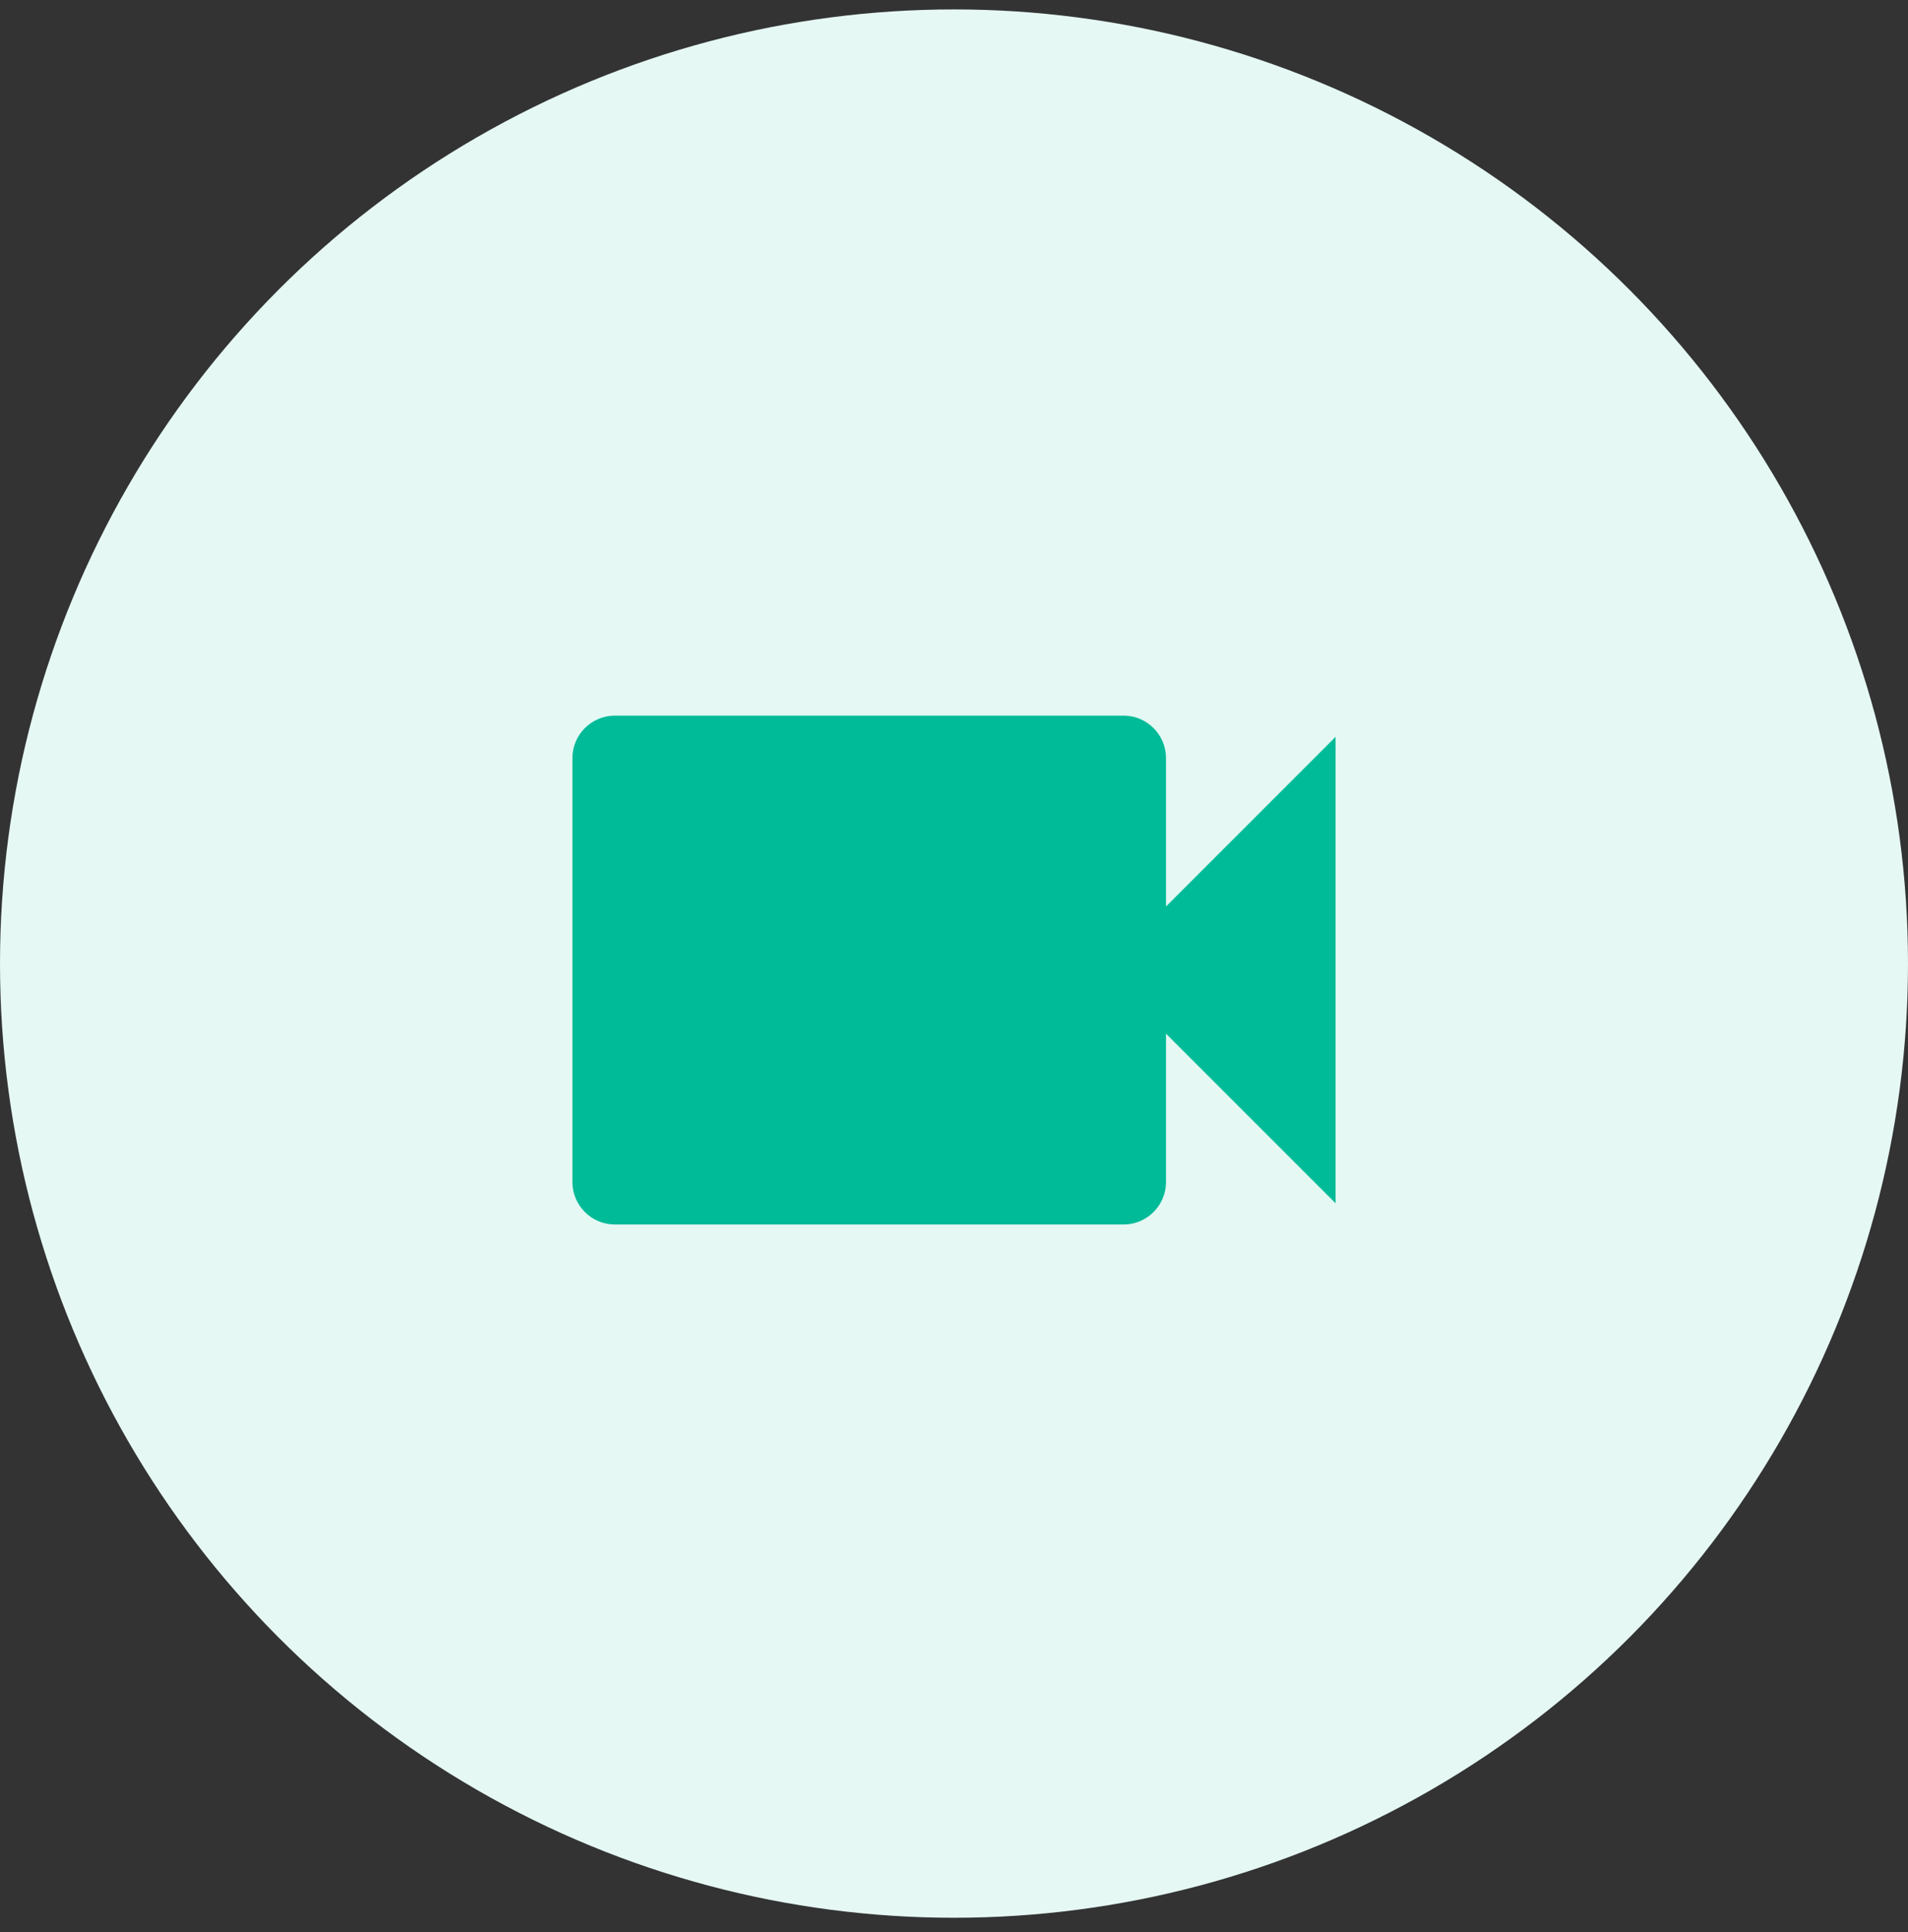 <svg width="80" height="81" viewBox="0 0 80 81" fill="none" xmlns="http://www.w3.org/2000/svg">
<rect x="0" y="0" width="80" height="81" fill="#333333" stroke="none"/>
<circle cx="40" cy="40.395" r="40" fill="#E5F8F4"/>
<path d="M48.889 38V31.778C48.889 30.8 48.089 30 47.111 30H25.778C24.8 30 24 30.8 24 31.778V49.556C24 50.533 24.8 51.333 25.778 51.333H47.111C48.089 51.333 48.889 50.533 48.889 49.556V43.333L56 50.444V30.889L48.889 38Z" fill="#00BB98"/>
</svg>
